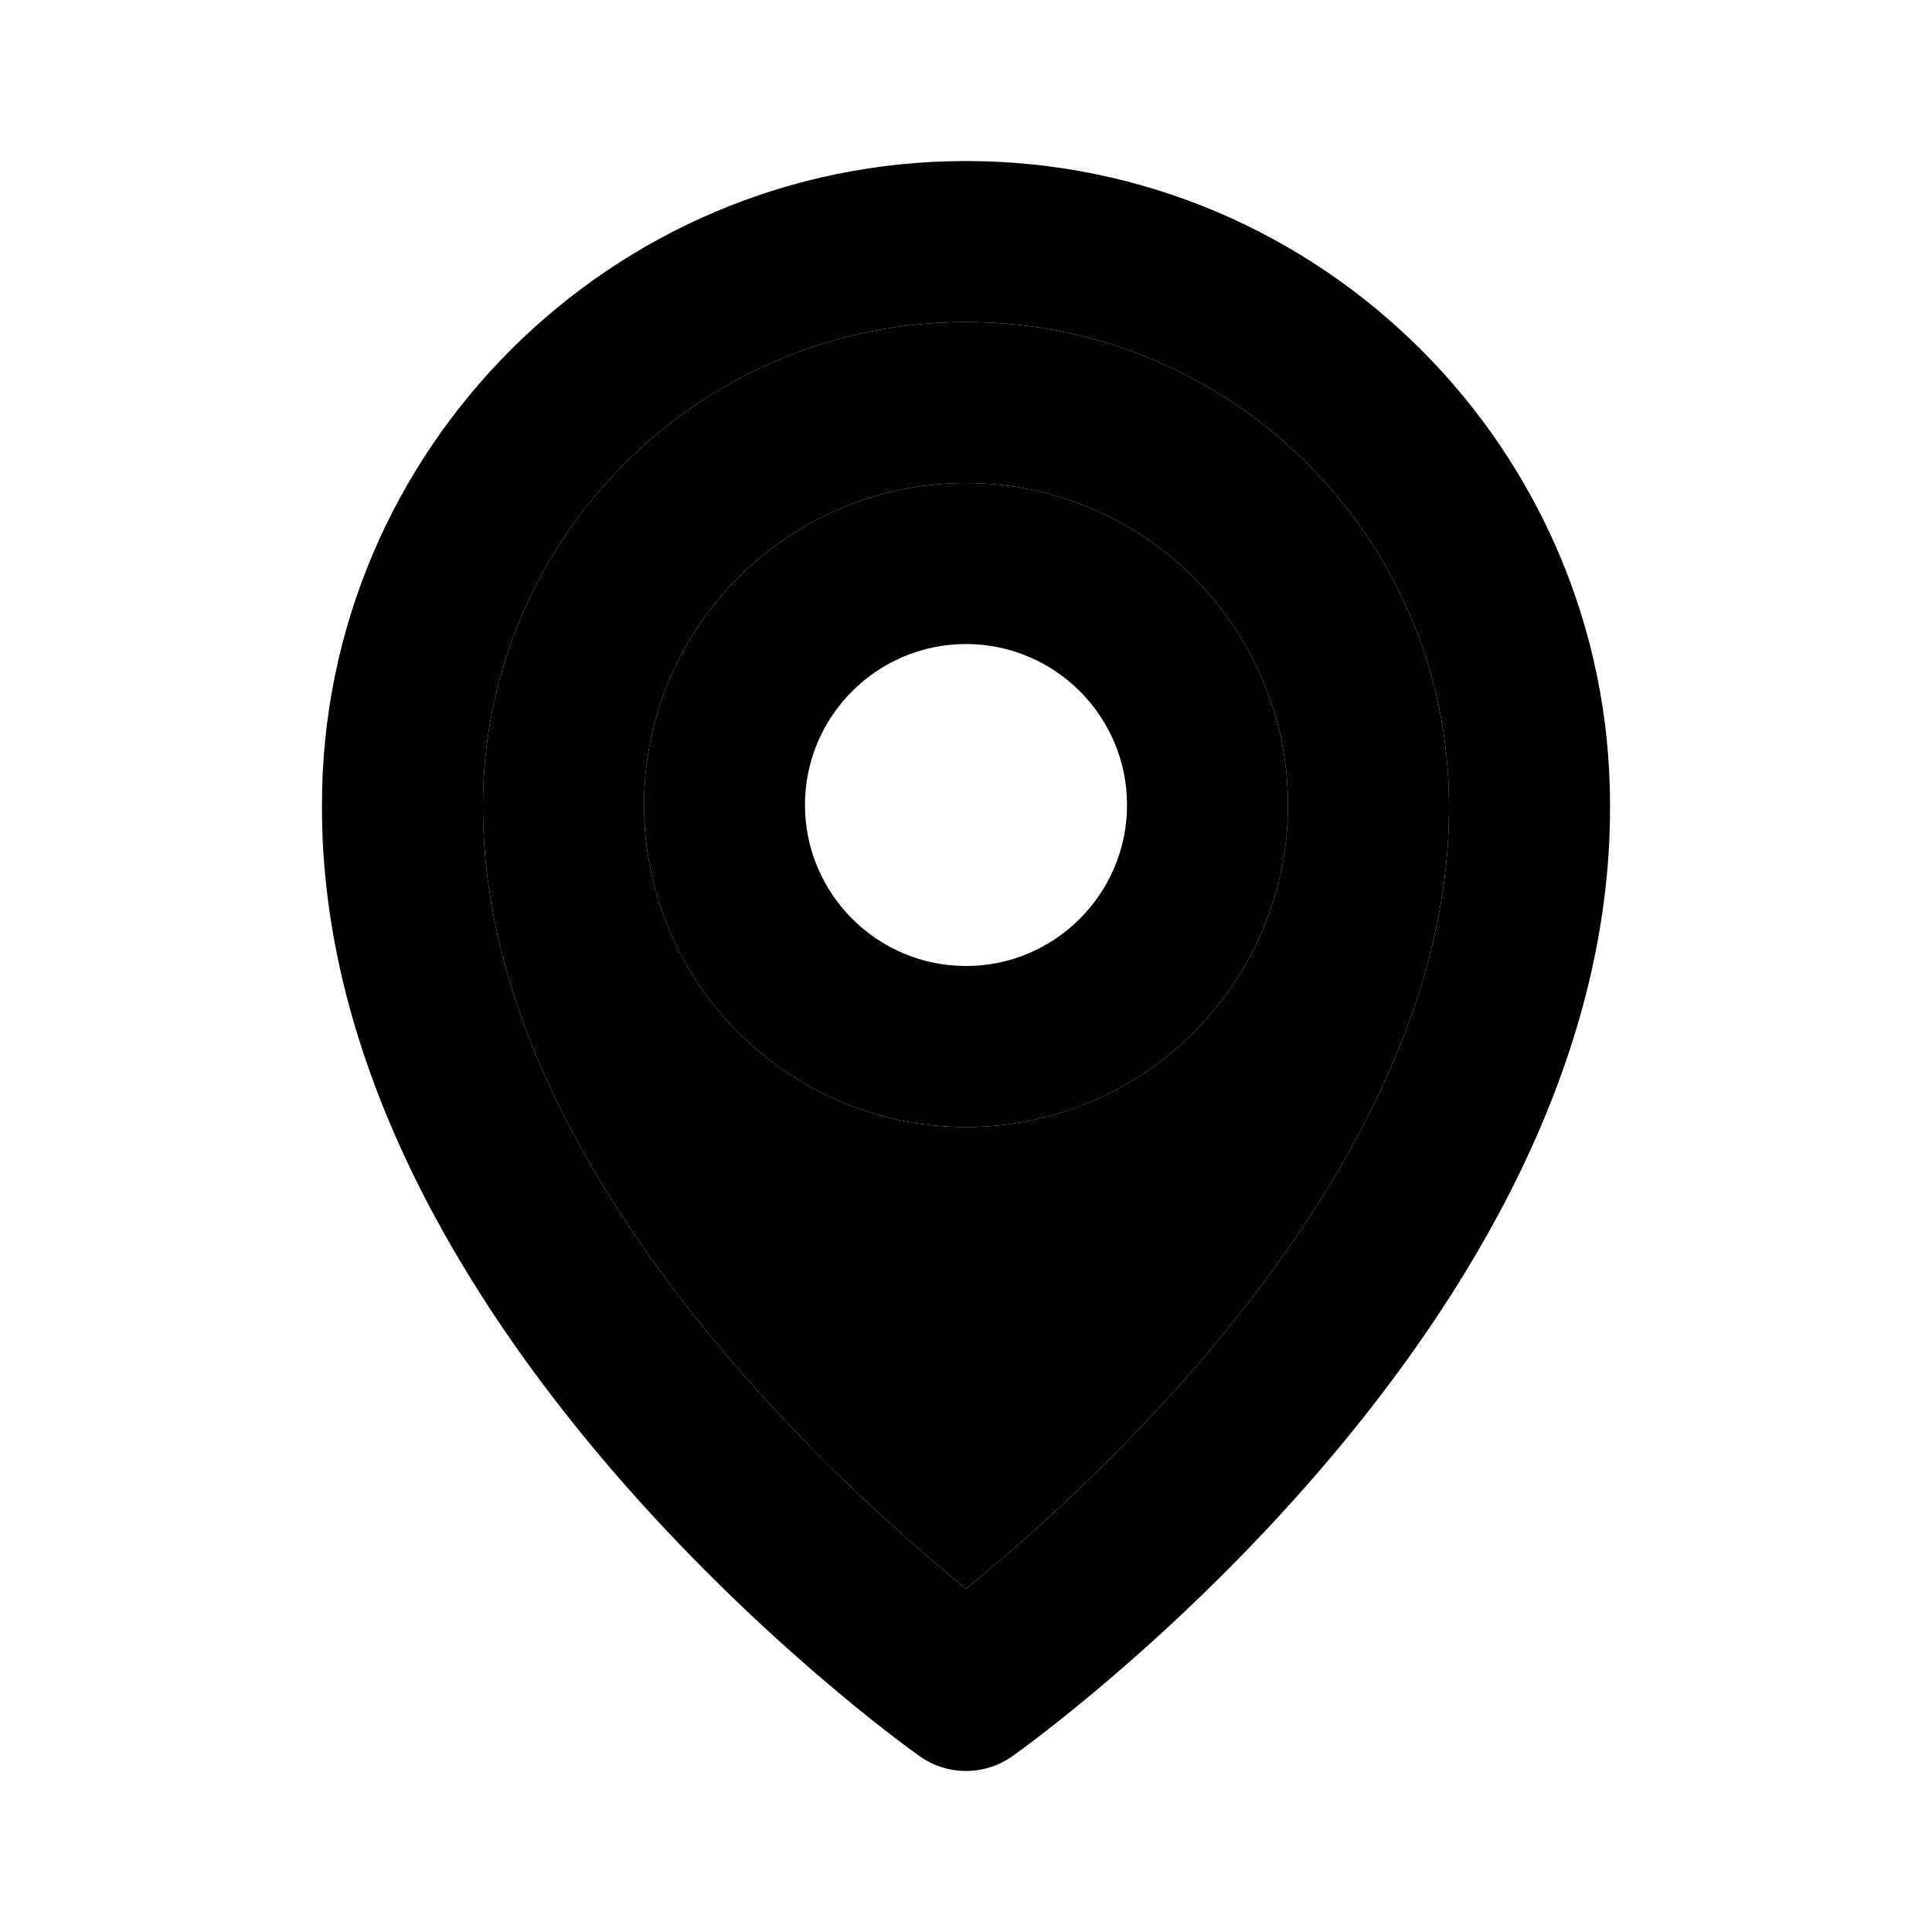 <svg width="20" height="20" viewBox="0 0 20 20" fill="none" xmlns="http://www.w3.org/2000/svg">
<path d="M10 11.667C11.838 11.667 13.333 10.172 13.333 8.333C13.333 6.495 11.838 5 10 5C8.162 5 6.667 6.495 6.667 8.333C6.667 10.172 8.162 11.667 10 11.667ZM10 6.667C10.919 6.667 11.667 7.414 11.667 8.333C11.667 9.252 10.919 10 10 10C9.081 10 8.333 9.252 8.333 8.333C8.333 7.414 9.081 6.667 10 6.667Z" fill="black"/>
<path d="M9.517 18.178C9.658 18.279 9.827 18.333 10 18.333C10.173 18.333 10.342 18.279 10.483 18.178C10.737 17.999 16.691 13.7 16.667 8.333C16.667 4.657 13.676 1.667 10 1.667C6.324 1.667 3.333 4.657 3.333 8.329C3.309 13.7 9.263 17.999 9.517 18.178ZM10 3.333C12.758 3.333 15 5.576 15 8.338C15.018 12.036 11.343 15.357 10 16.446C8.658 15.356 4.983 12.034 5 8.333C5 5.576 7.243 3.333 10 3.333Z" fill="black"/>
<path fill-rule="evenodd" clip-rule="evenodd" d="M10 3.333C12.758 3.333 15 5.576 15 8.338C15.018 12.036 11.343 15.357 10 16.446C8.658 15.356 4.983 12.034 5 8.333C5 5.576 7.243 3.333 10 3.333ZM13.333 8.333C13.333 10.172 11.838 11.667 10 11.667C8.162 11.667 6.667 10.172 6.667 8.333C6.667 6.495 8.162 5 10 5C11.838 5 13.333 6.495 13.333 8.333Z" fill="black"/>
</svg>
